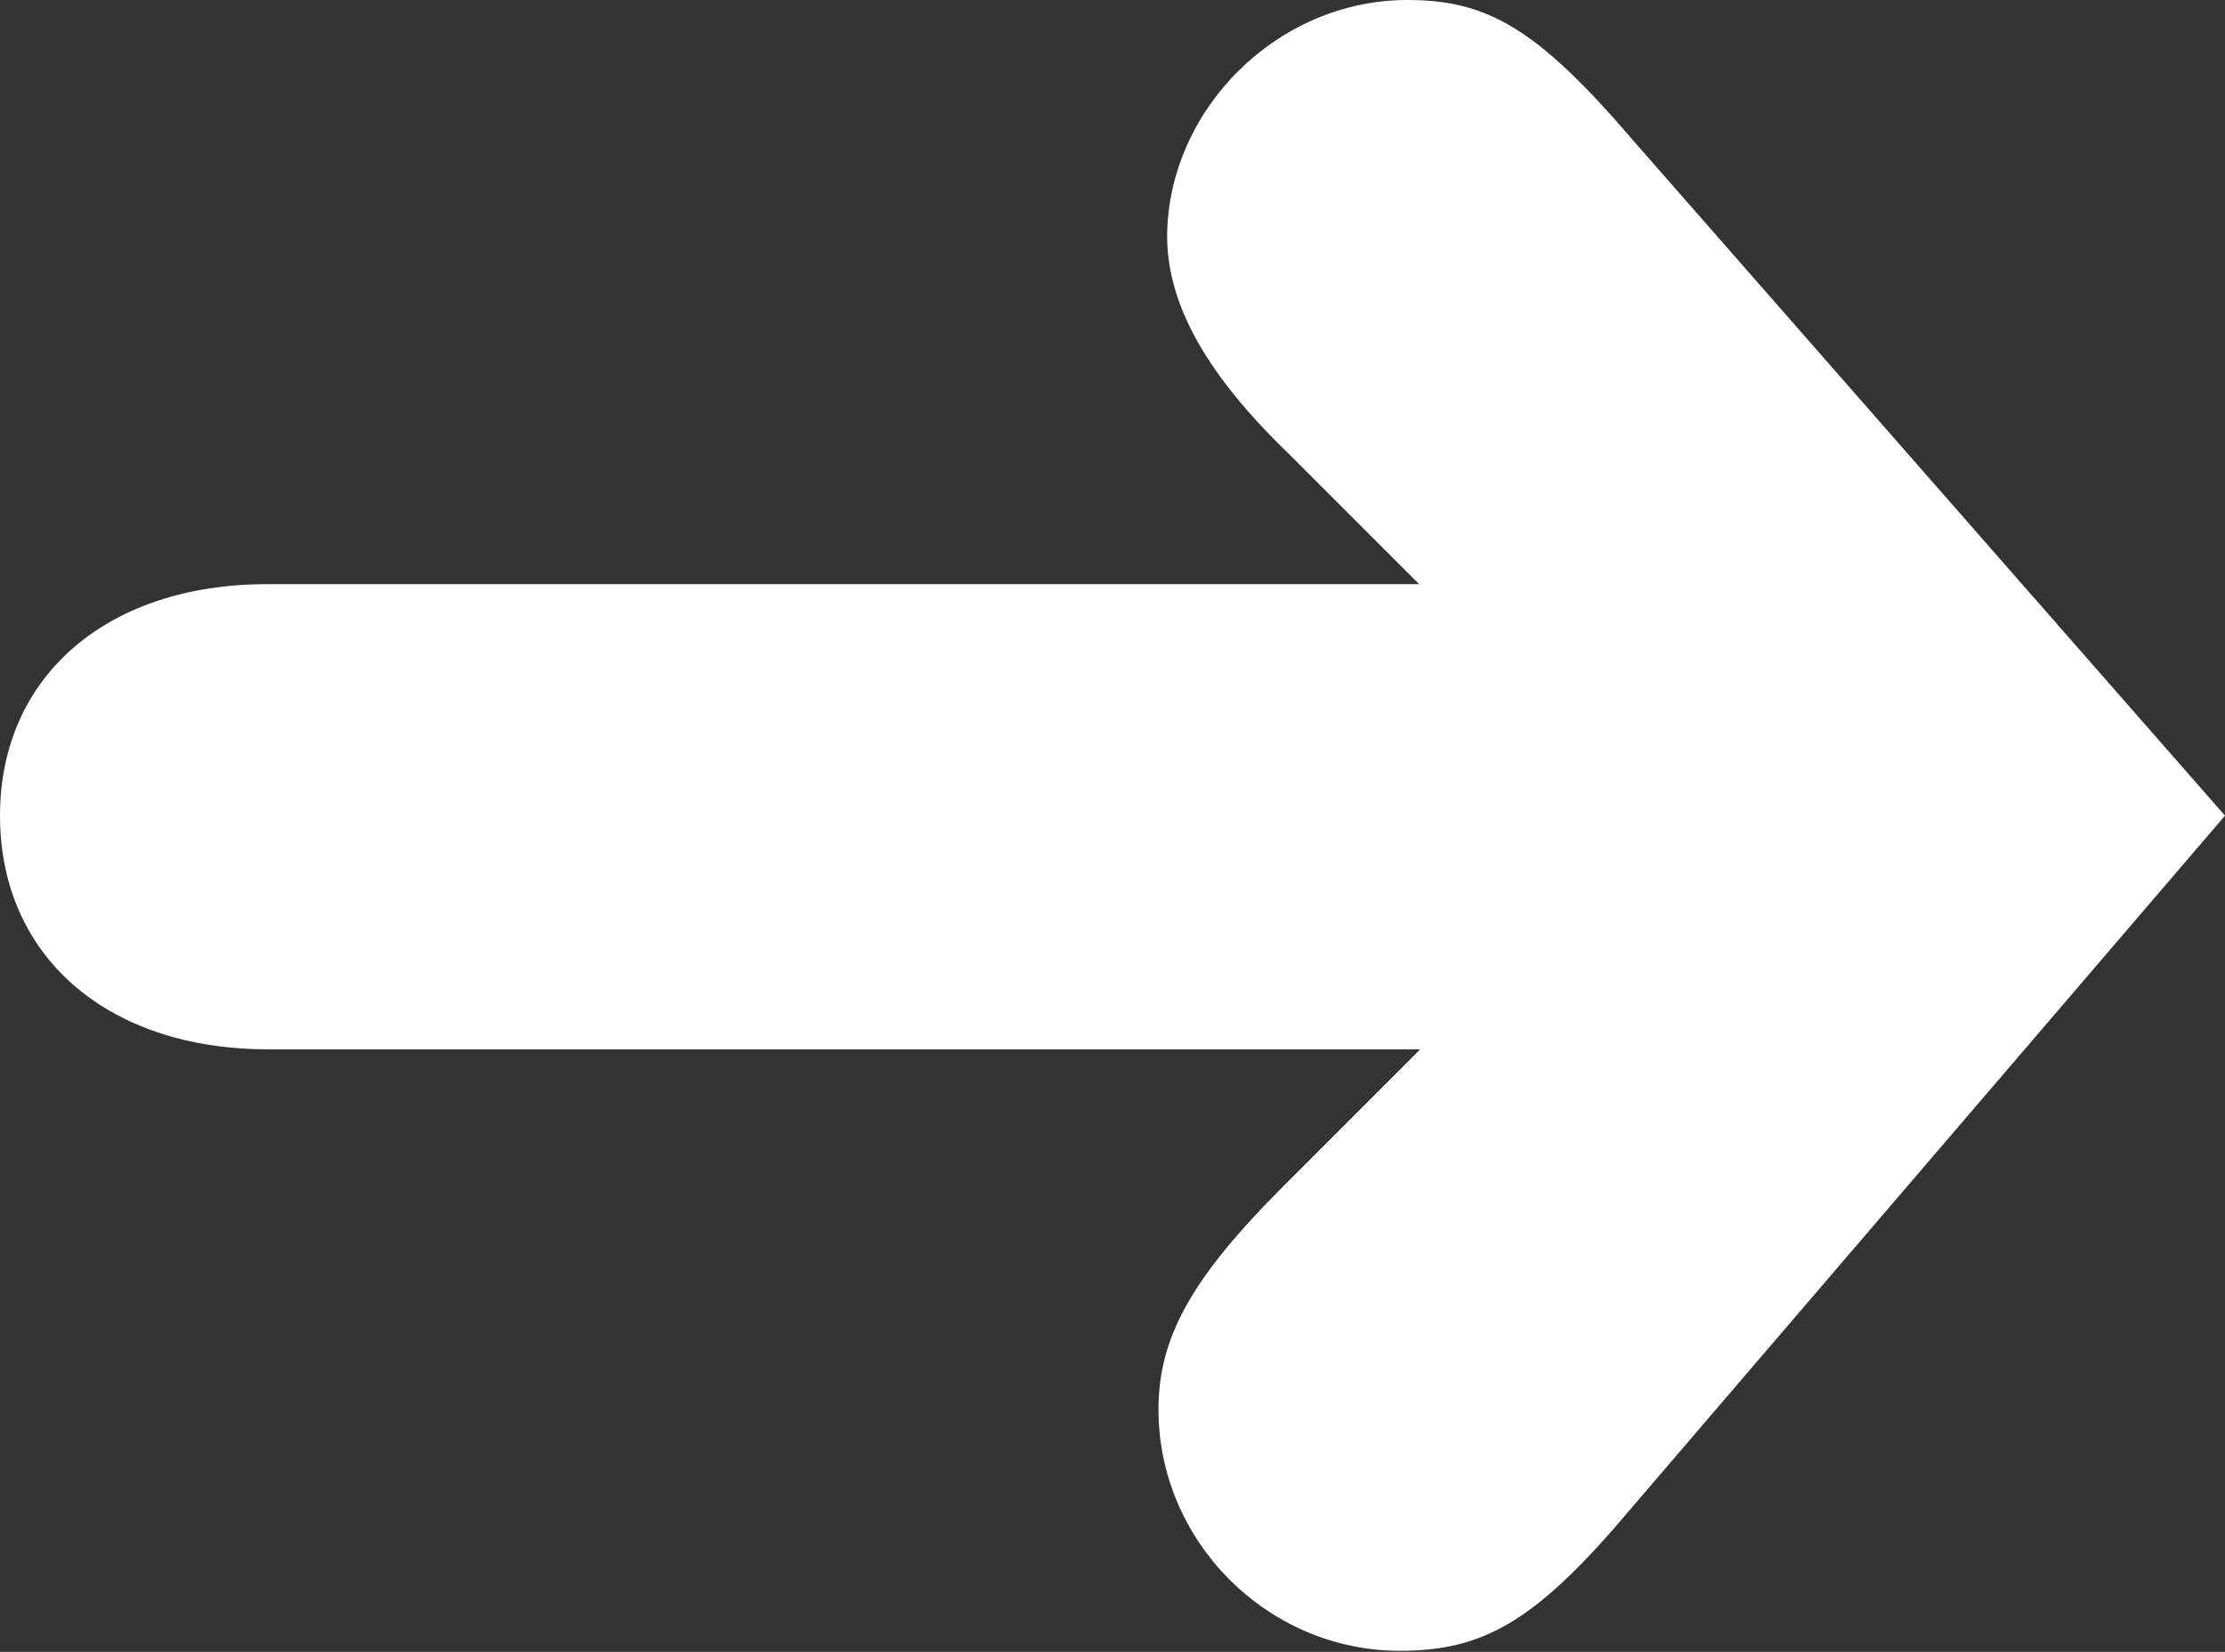<?xml version="1.0" encoding="utf-8"?>
<!-- Generator: Adobe Illustrator 27.3.1, SVG Export Plug-In . SVG Version: 6.00 Build 0)  -->
<svg version="1.1" id="Vrstva_1" xmlns="http://www.w3.org/2000/svg" xmlns:xlink="http://www.w3.org/1999/xlink" x="0px" y="0px"
	 viewBox="0 0 20.57 15.27" style="enable-background:new 0 0 20.57 15.27;" xml:space="preserve">
<rect x="0" y="0" width="20.57" height="15.27" fill="#333333" stroke="none"/>
<style type="text/css">
	.st0{fill:#FFFFFF;}
</style>
<g>
	<path class="st0" d="M2.98,9.7h-0.5C0.98,9.7,0,8.83,0,7.54C0,6.26,0.98,5.4,2.47,5.4h0.5h10.15l-1.2-1.2
		c-0.77-0.74-1.13-1.39-1.13-2.02C10.8,1.01,11.81,0,13.01,0c0.74,0,1.2,0.26,2.09,1.3l5.47,6.24l-5.47,6.38
		c-0.89,1.06-1.37,1.34-2.16,1.34c-1.22,0-2.23-1.01-2.23-2.23c0-0.67,0.31-1.22,1.15-2.06l1.27-1.27H2.98z"/>
</g>
</svg>

